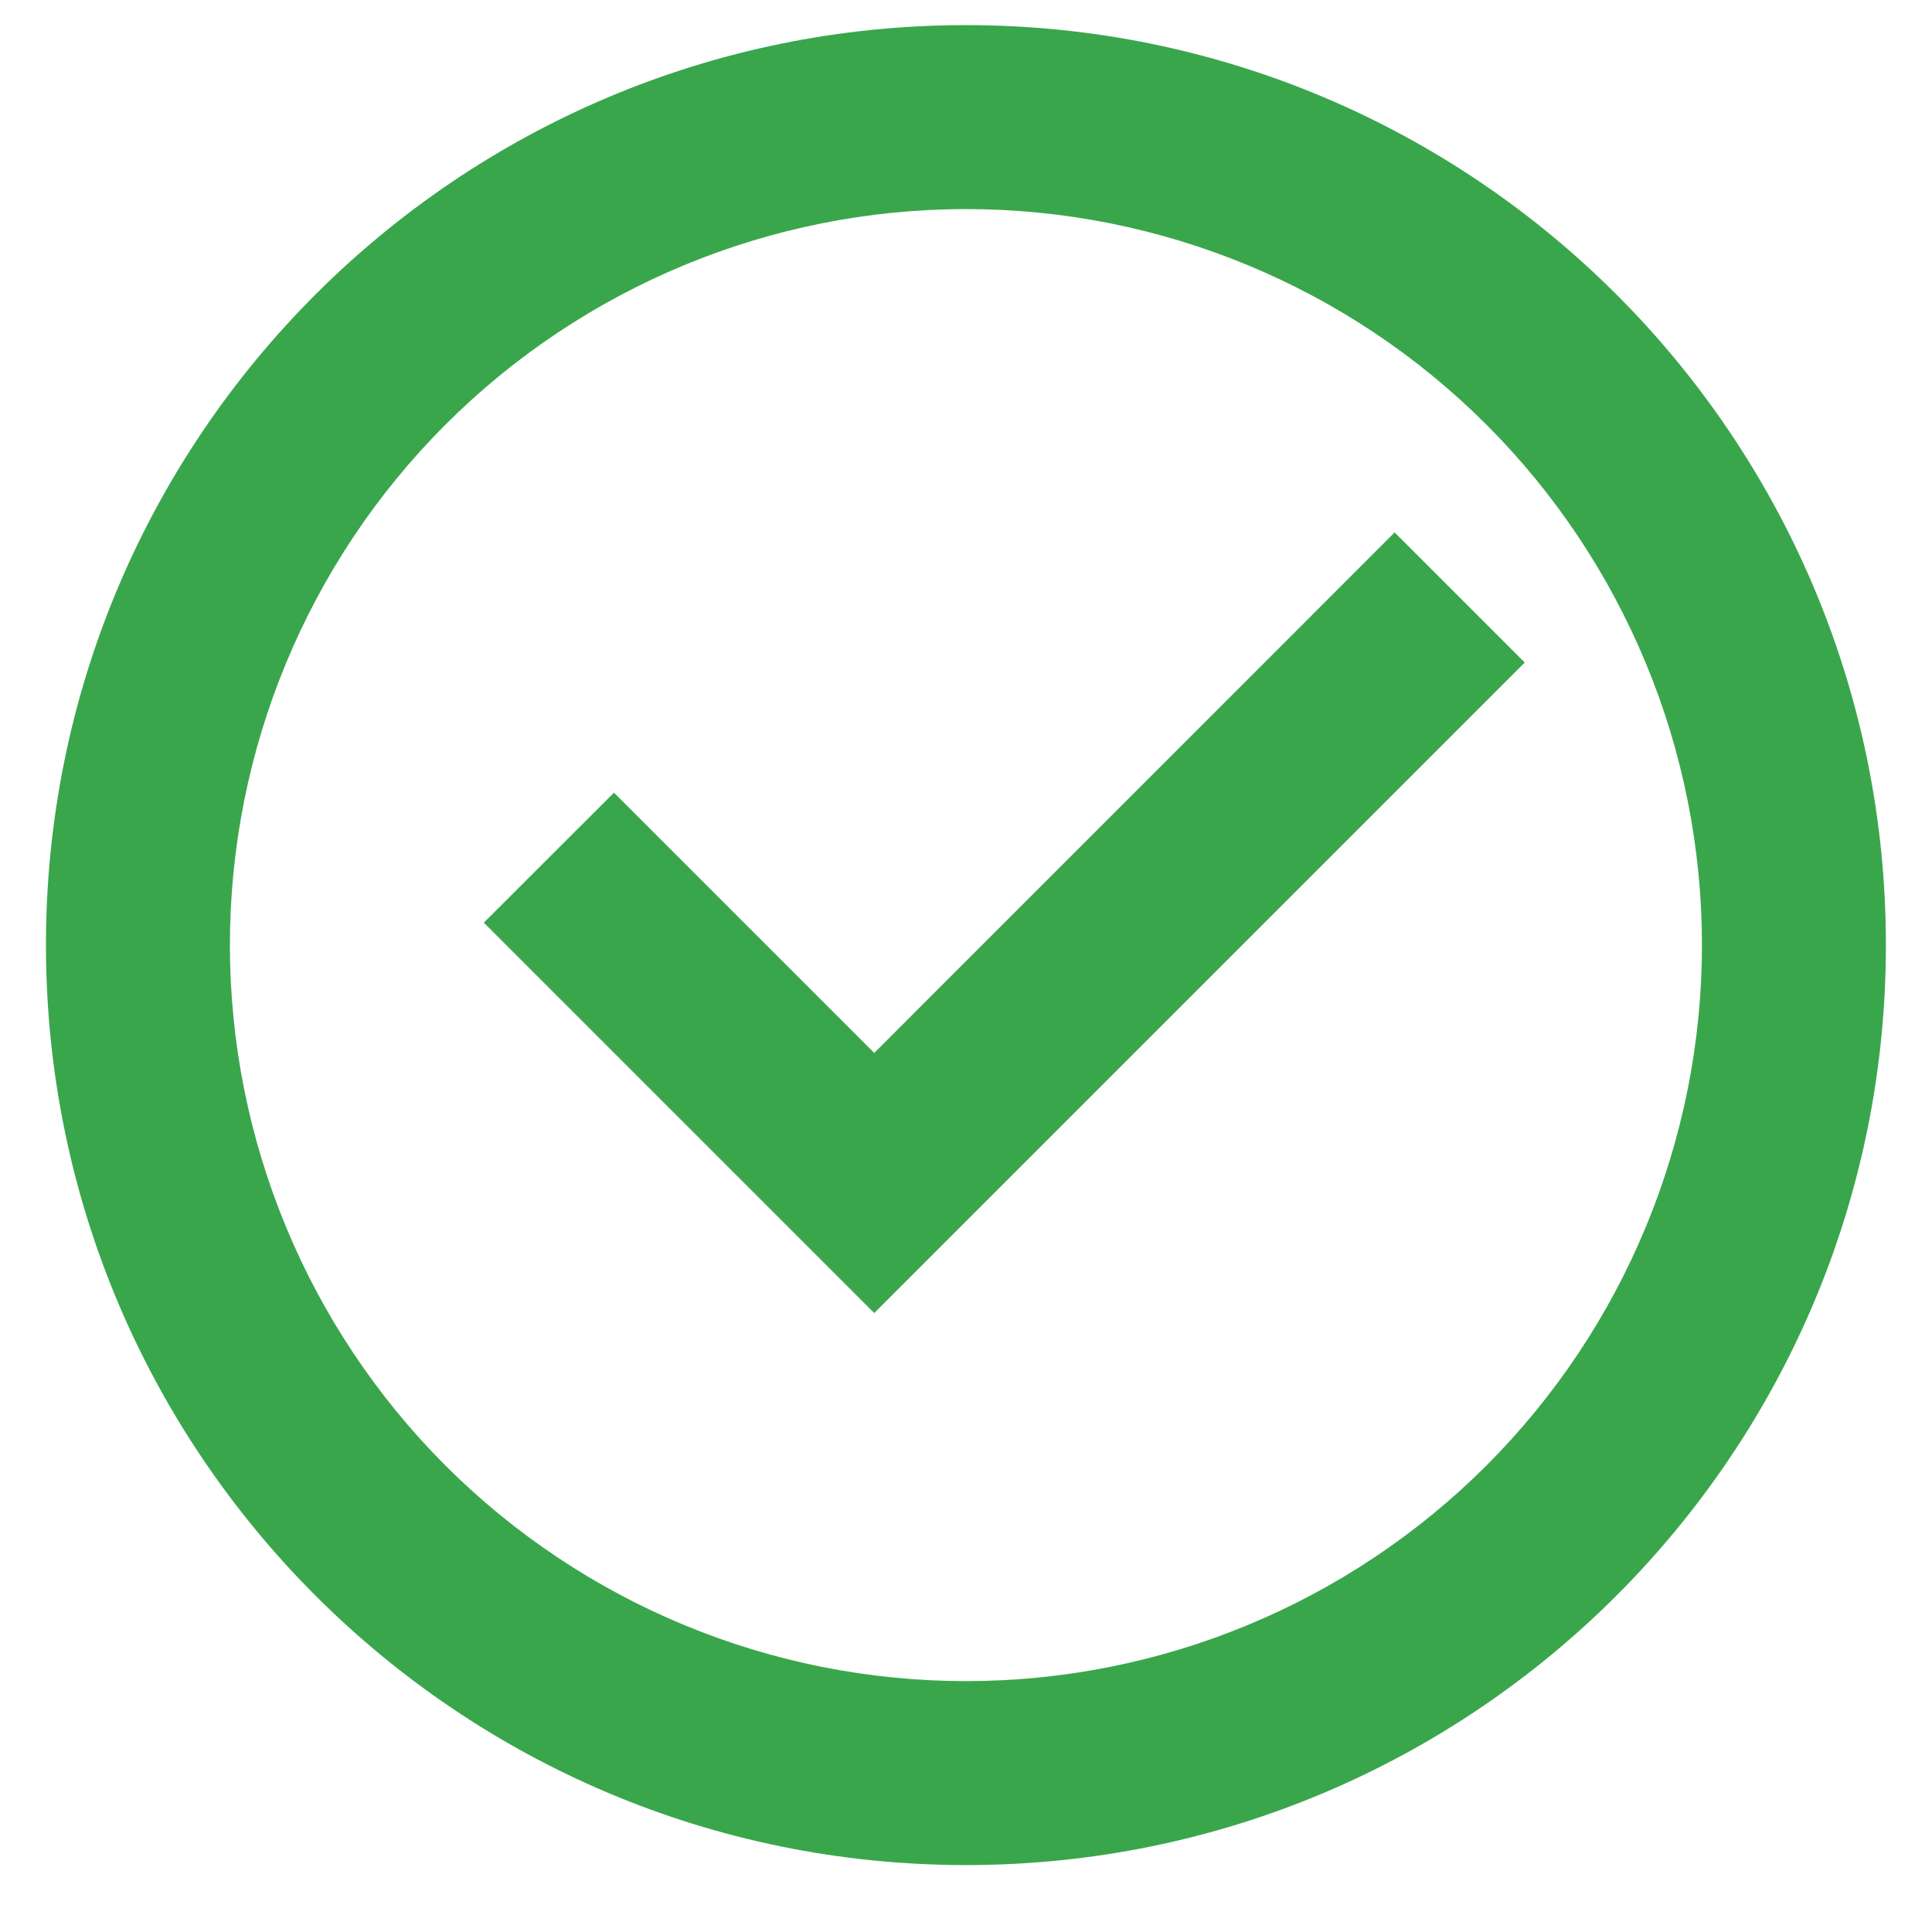 <svg width="14" height="14" viewBox="0 0 14 14" fill="none" xmlns="http://www.w3.org/2000/svg">
<path d="M7 13.515C3.318 13.515 0.333 10.53 0.333 6.848C0.333 3.166 3.318 0.182 7 0.182C10.682 0.182 13.666 3.166 13.666 6.848C13.666 10.53 10.682 13.515 7 13.515ZM7 12.182C8.414 12.182 9.771 11.62 10.771 10.62C11.771 9.619 12.333 8.263 12.333 6.848C12.333 5.434 11.771 4.077 10.771 3.077C9.771 2.077 8.414 1.515 7 1.515C5.585 1.515 4.229 2.077 3.228 3.077C2.228 4.077 1.666 5.434 1.666 6.848C1.666 8.263 2.228 9.619 3.228 10.62C4.229 11.62 5.585 12.182 7 12.182ZM6.335 9.515L3.506 6.686L4.449 5.744L6.335 7.63L10.106 3.858L11.049 4.801L6.335 9.515Z" fill="#3AA64C"/>
</svg>

